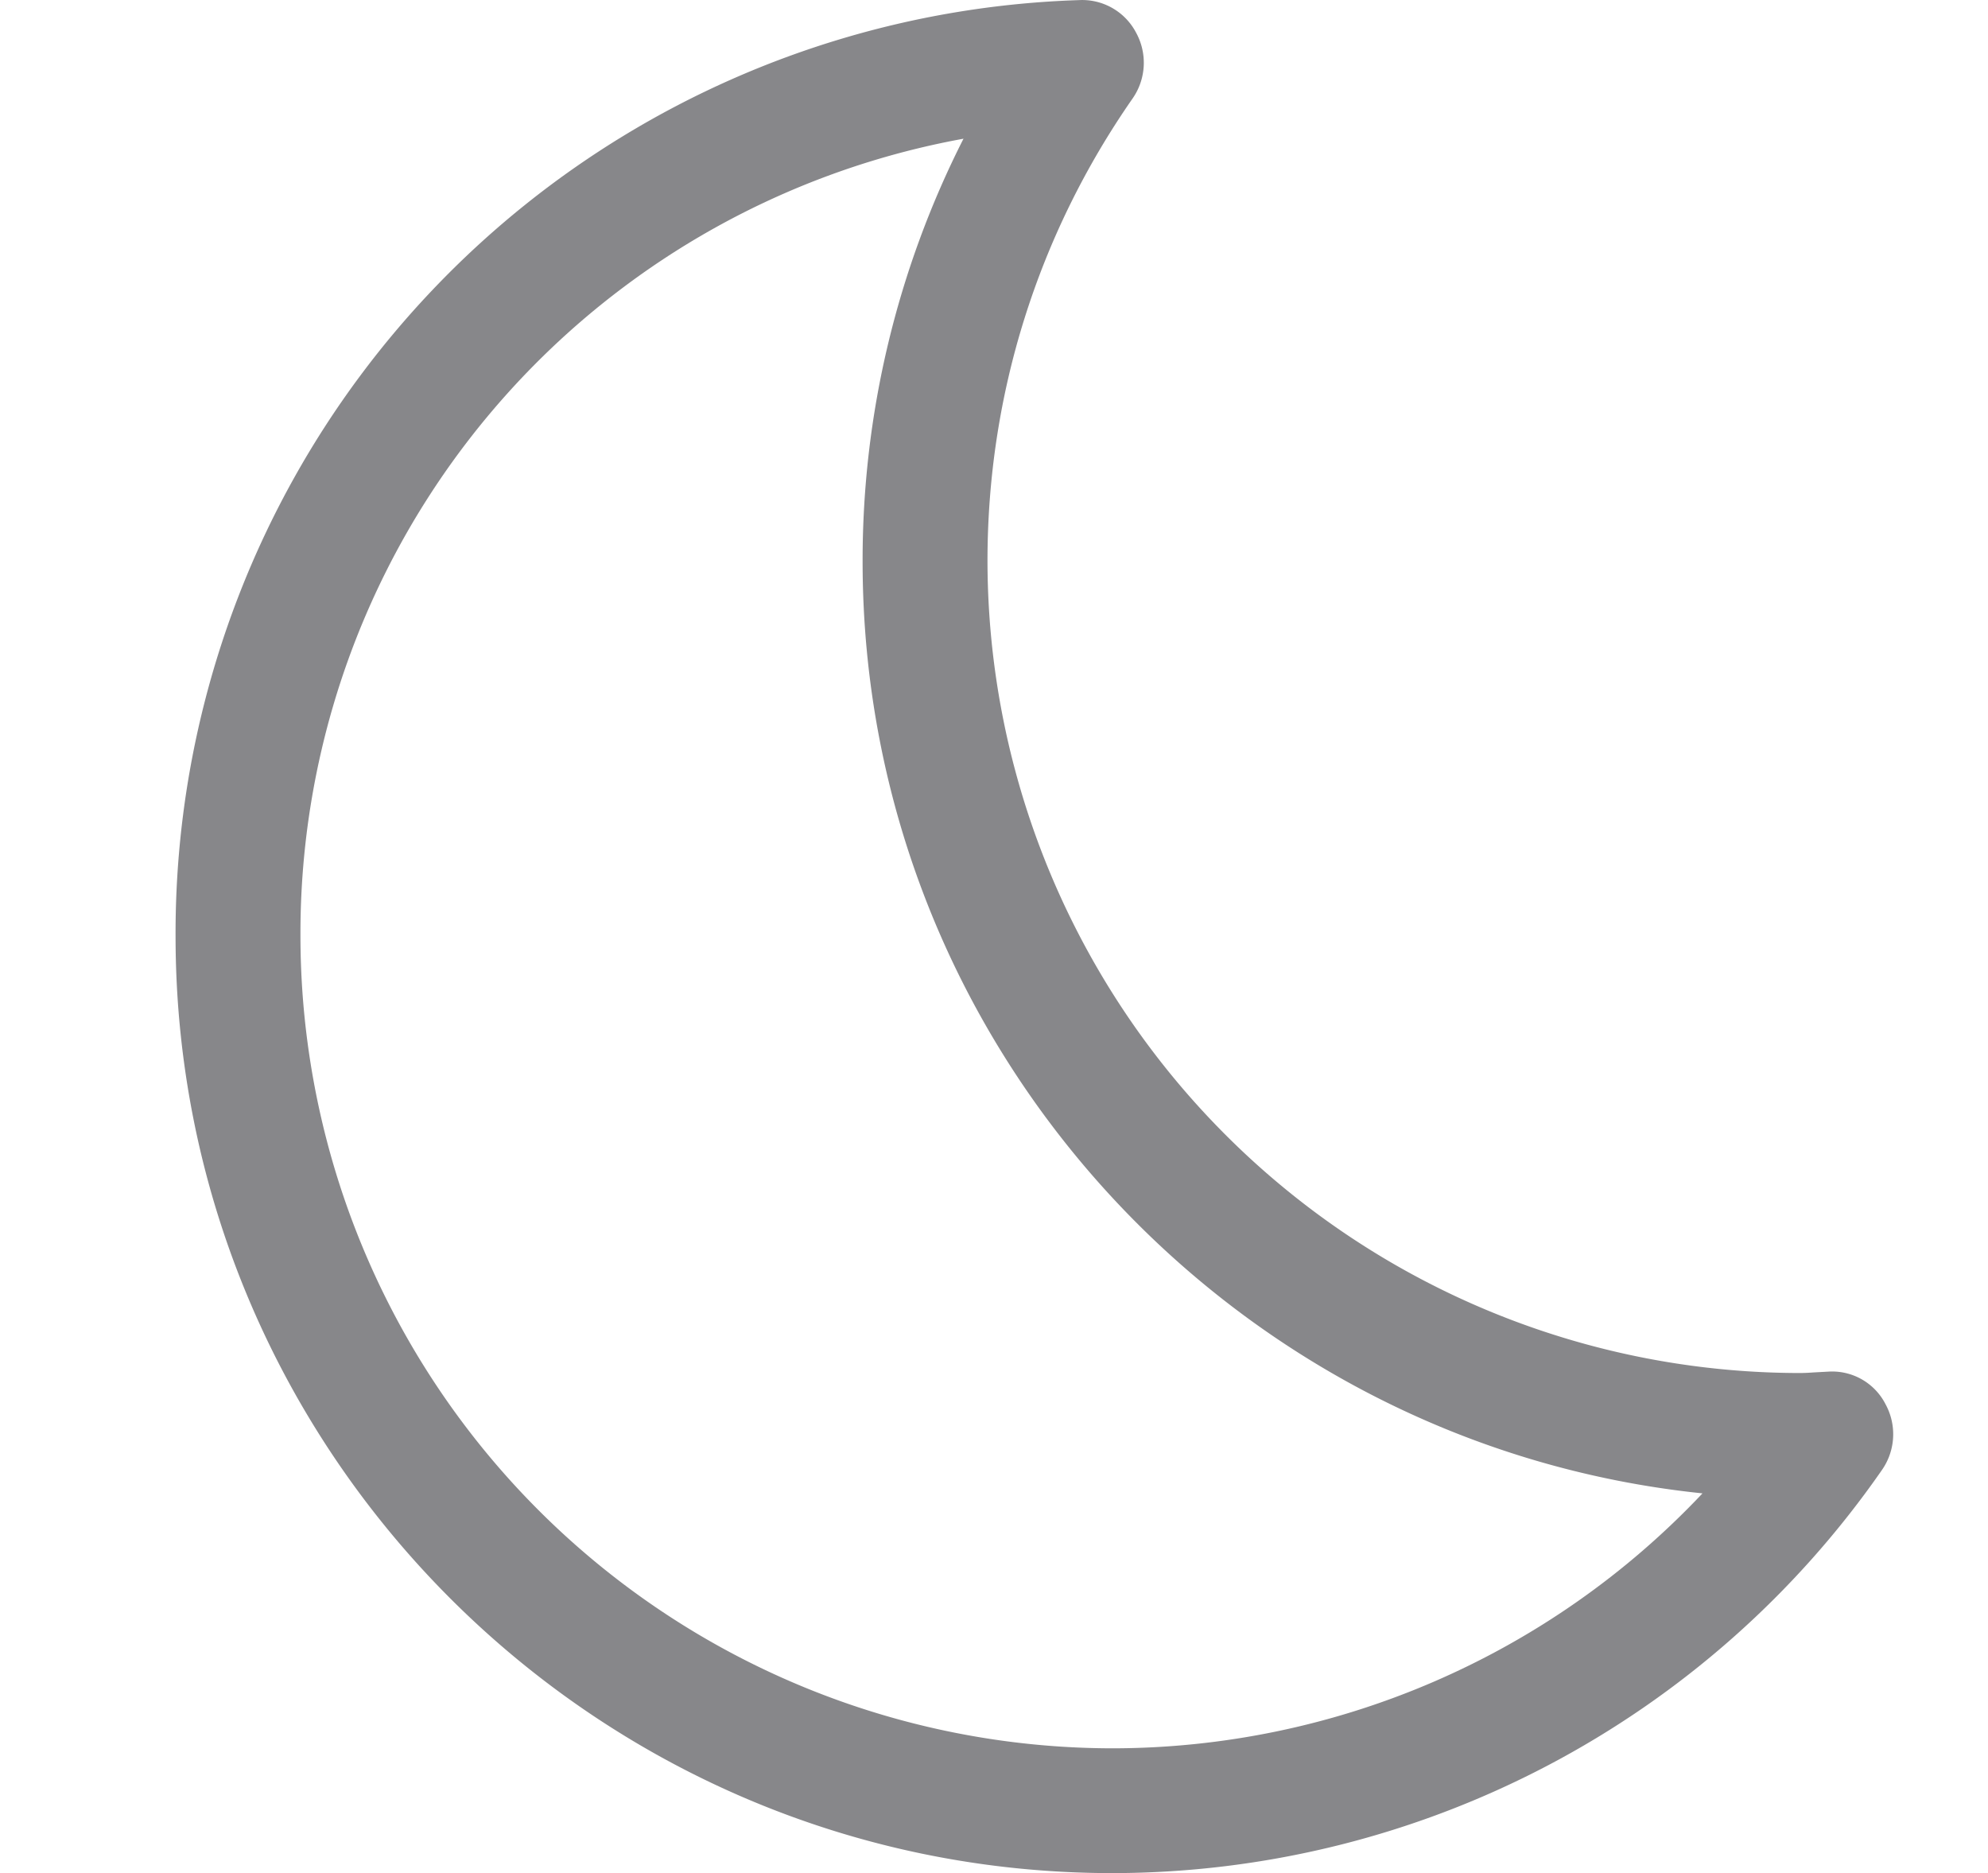 <?xml version="1.0" standalone="no"?><!DOCTYPE svg PUBLIC "-//W3C//DTD SVG 1.1//EN" "http://www.w3.org/Graphics/SVG/1.1/DTD/svg11.dtd"><svg t="1723883541205" class="icon" viewBox="0 0 1087 1024" version="1.1" xmlns="http://www.w3.org/2000/svg" p-id="14204" xmlns:xlink="http://www.w3.org/1999/xlink" width="21.23" height="20"><path d="M608.227 1024a512.743 512.743 0 0 0 420.844-220.469 34.174 34.174 0 0 0 1.92-35.838 32.766 32.766 0 0 0-31.167-17.855l-8.256 0.448c-2.56 0.192-5.12 0.32-7.68 0.32A444.459 444.459 0 0 1 539.942 306.595c0-90.748 27.455-178.231 79.356-252.788a34.174 34.174 0 0 0 1.92-35.902A33.278 33.278 0 0 0 589.924 0.049 510.375 510.375 0 0 0 95.995 511.769C95.995 794.251 325.744 1024 608.227 1024z m322.608-207.542a443.947 443.947 0 0 1-322.544 139.321 444.459 444.459 0 0 1-444.011-443.947 441.579 441.579 0 0 1 362.543-436.011 508.776 508.776 0 0 0-55.165 231.157c0 264.435 201.59 482.793 459.178 509.415z" p-id="14205" fill="#87878A"></path></svg>